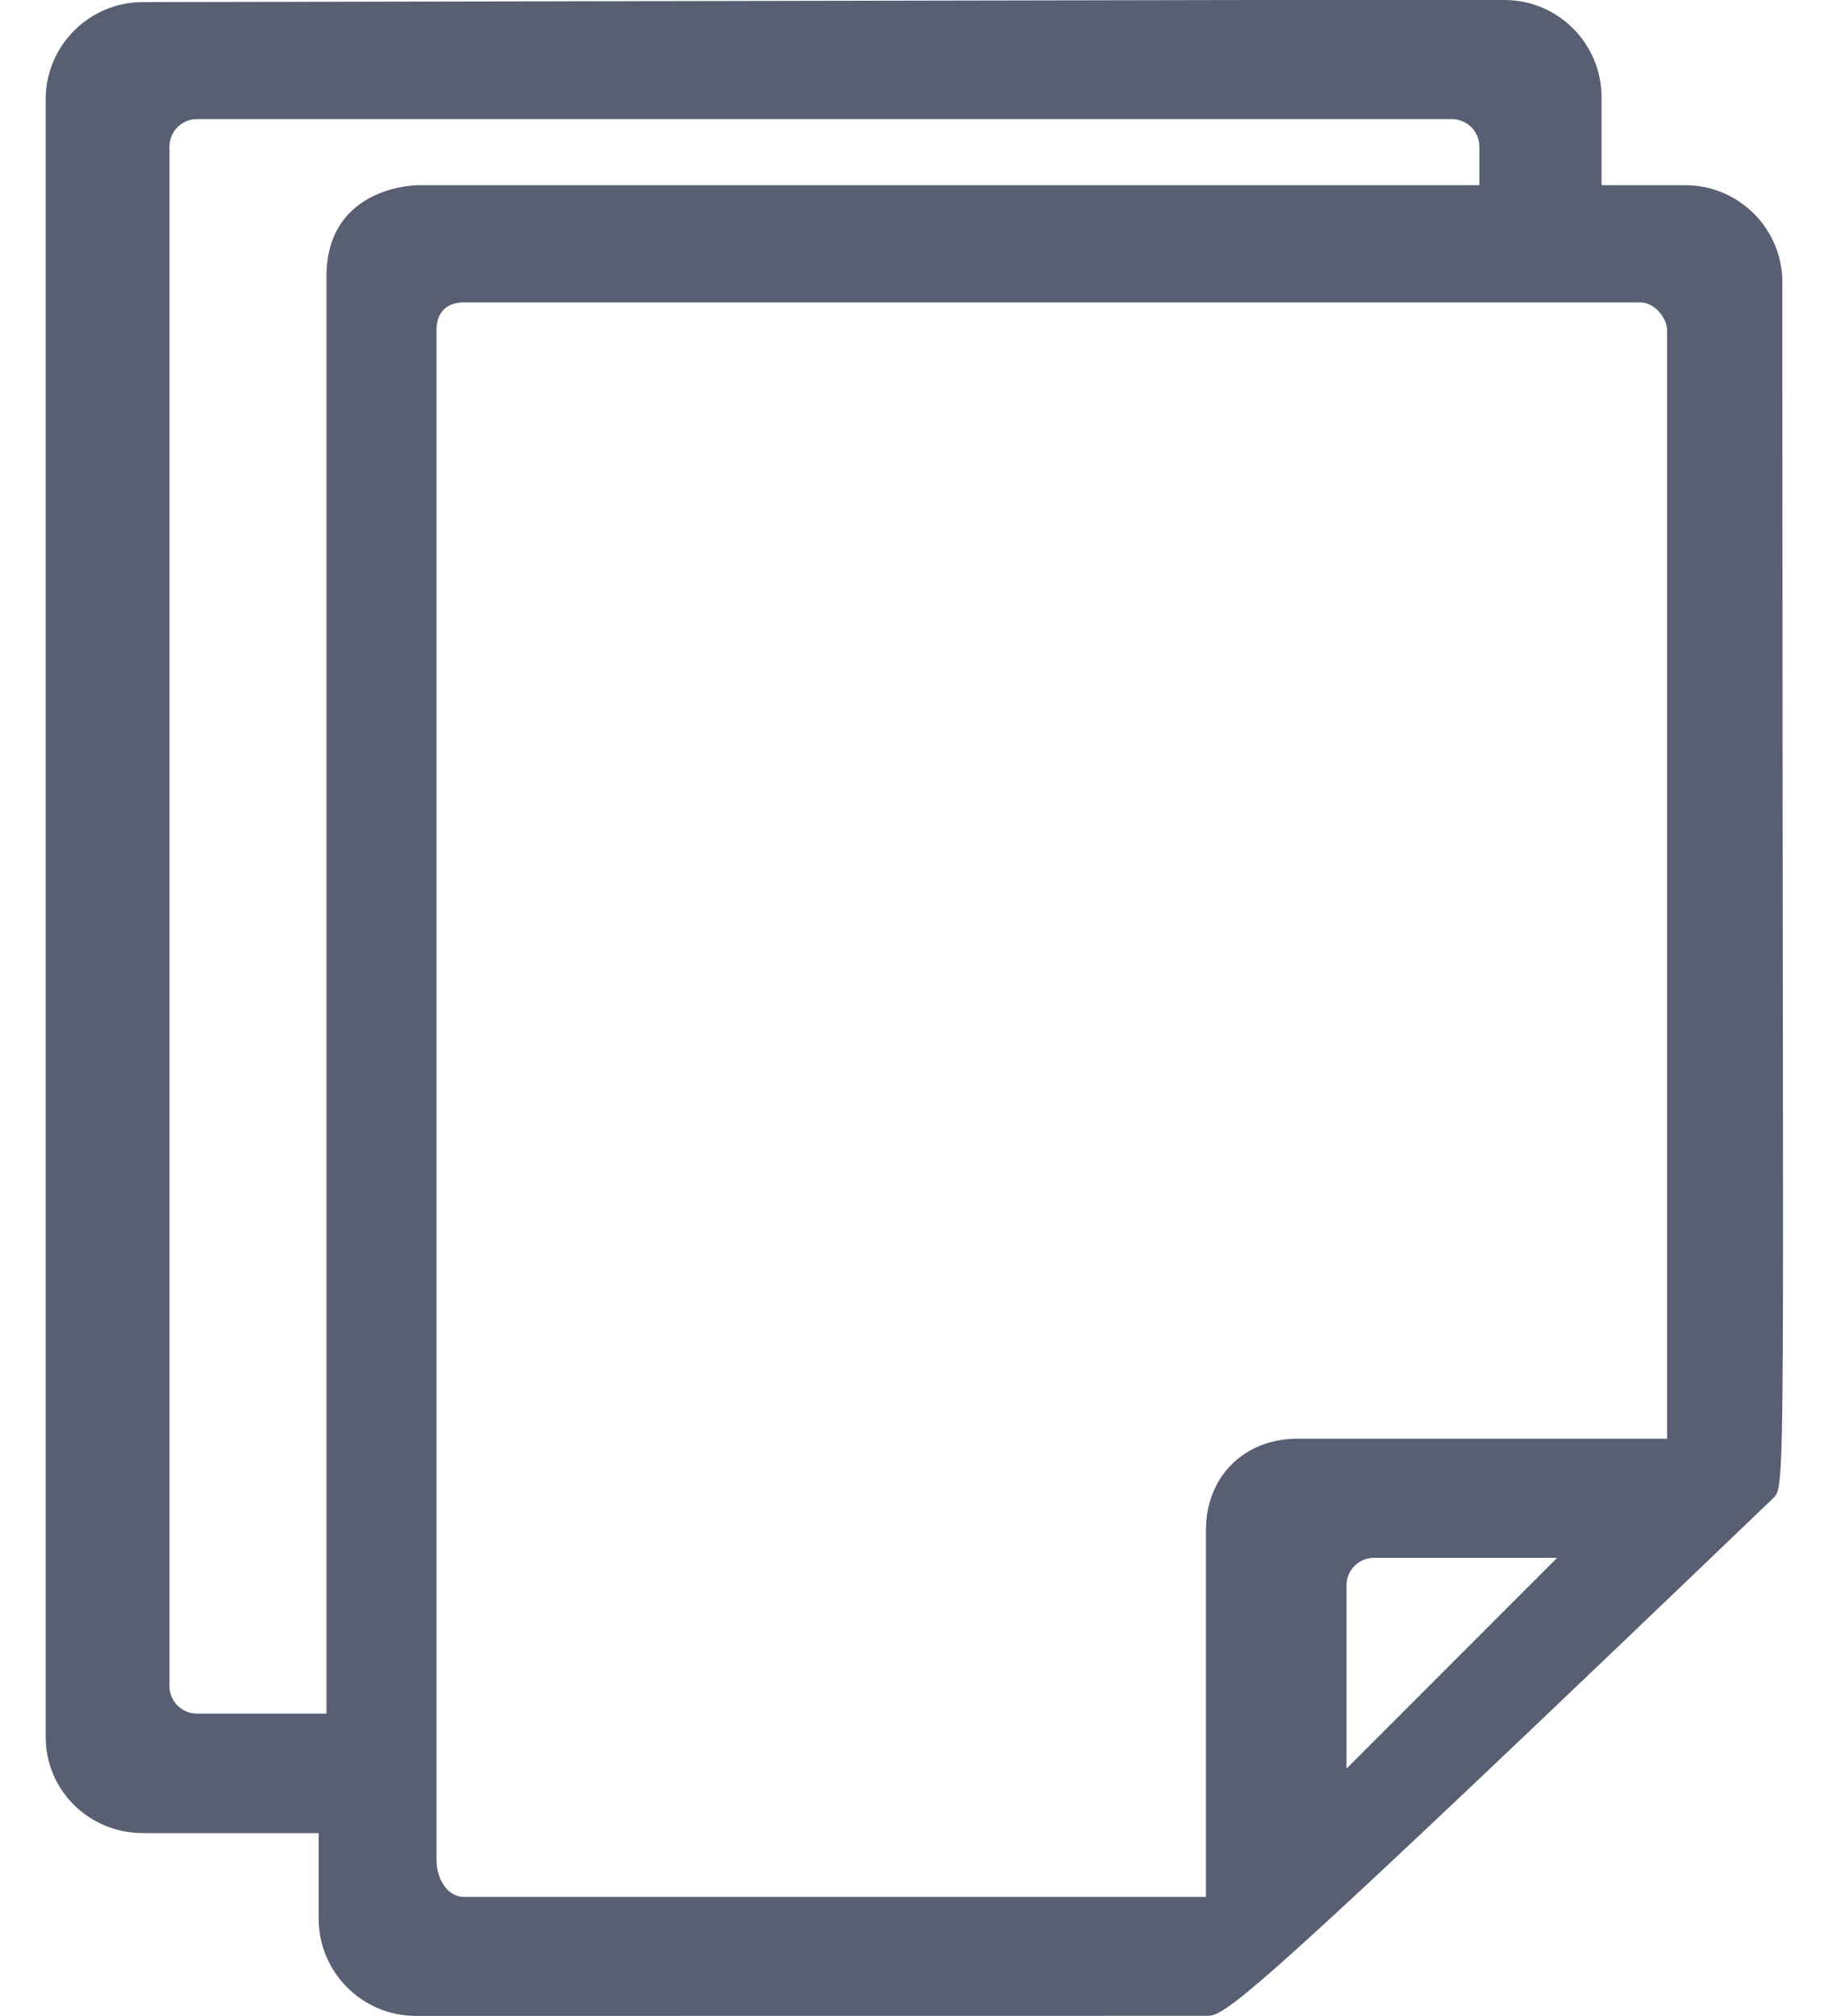 <?xml version="1.0" encoding="UTF-8"?>
<svg width="20px" height="22px" viewBox="0 0 20 22" version="1.1" xmlns="http://www.w3.org/2000/svg" xmlns:xlink="http://www.w3.org/1999/xlink">

    <g id="Page-1" stroke="none" stroke-width="1" fill="none" fill-rule="evenodd">
        <g id="icons" transform="translate(-711, -980)" fill="#585F73" fill-rule="nonzero">
            <g id="fa-copy_o" transform="translate(710, 980)">
                <path d="M17.424,0 C18.009,0 18.484,0.475 18.484,1.06 L18.484,2.021 L19.398,2.021 C19.983,2.021 20.458,2.496 20.458,3.08 L20.458,3.925 C20.46,16.308 20.504,16.21 20.353,16.354 C14.741,21.734 14.396,21.986 14.194,21.998 L5.539,21.999 C4.955,21.999 4.479,21.523 4.479,20.939 L4.479,20.004 L2.559,20.004 C1.975,20.004 1.499,19.54 1.499,18.956 L1.499,1.082 C1.499,0.498 1.975,0.023 2.559,0.023 L14.655,0 L17.424,0 Z M18.9,3.3 L6.065,3.3 L6.065,3.3 C5.875,3.3 5.765,3.411 5.765,3.6 L5.765,20.3 L5.765,20.3 C5.765,20.489 5.875,20.7 6.065,20.7 L14.165,20.7 L14.165,16.7 C14.165,16.116 14.58,15.7 15.165,15.7 L19.2,15.7 L19.2,3.6 C19.2,3.5 19.089,3.3 18.9,3.3 Z M18,17 L16,17 C15.834,17 15.7,17.134 15.7,17.3 L15.7,17.3 L15.7,19.3 L18,17 Z M16.85,1.3 L3.15,1.3 C2.984,1.3 2.85,1.434 2.85,1.6 L2.85,18.4 C2.85,18.566 2.984,18.7 3.15,18.7 L4.564,18.7 L4.564,3.02 L4.564,3.02 C4.564,2.076 5.456,2.024 5.555,2.021 L17.15,2.021 L17.15,2.021 L17.15,1.6 C17.15,1.434 17.016,1.3 16.85,1.3 Z" id="Combined-Shape"></path>
            </g>
        </g>
    </g>
</svg>
